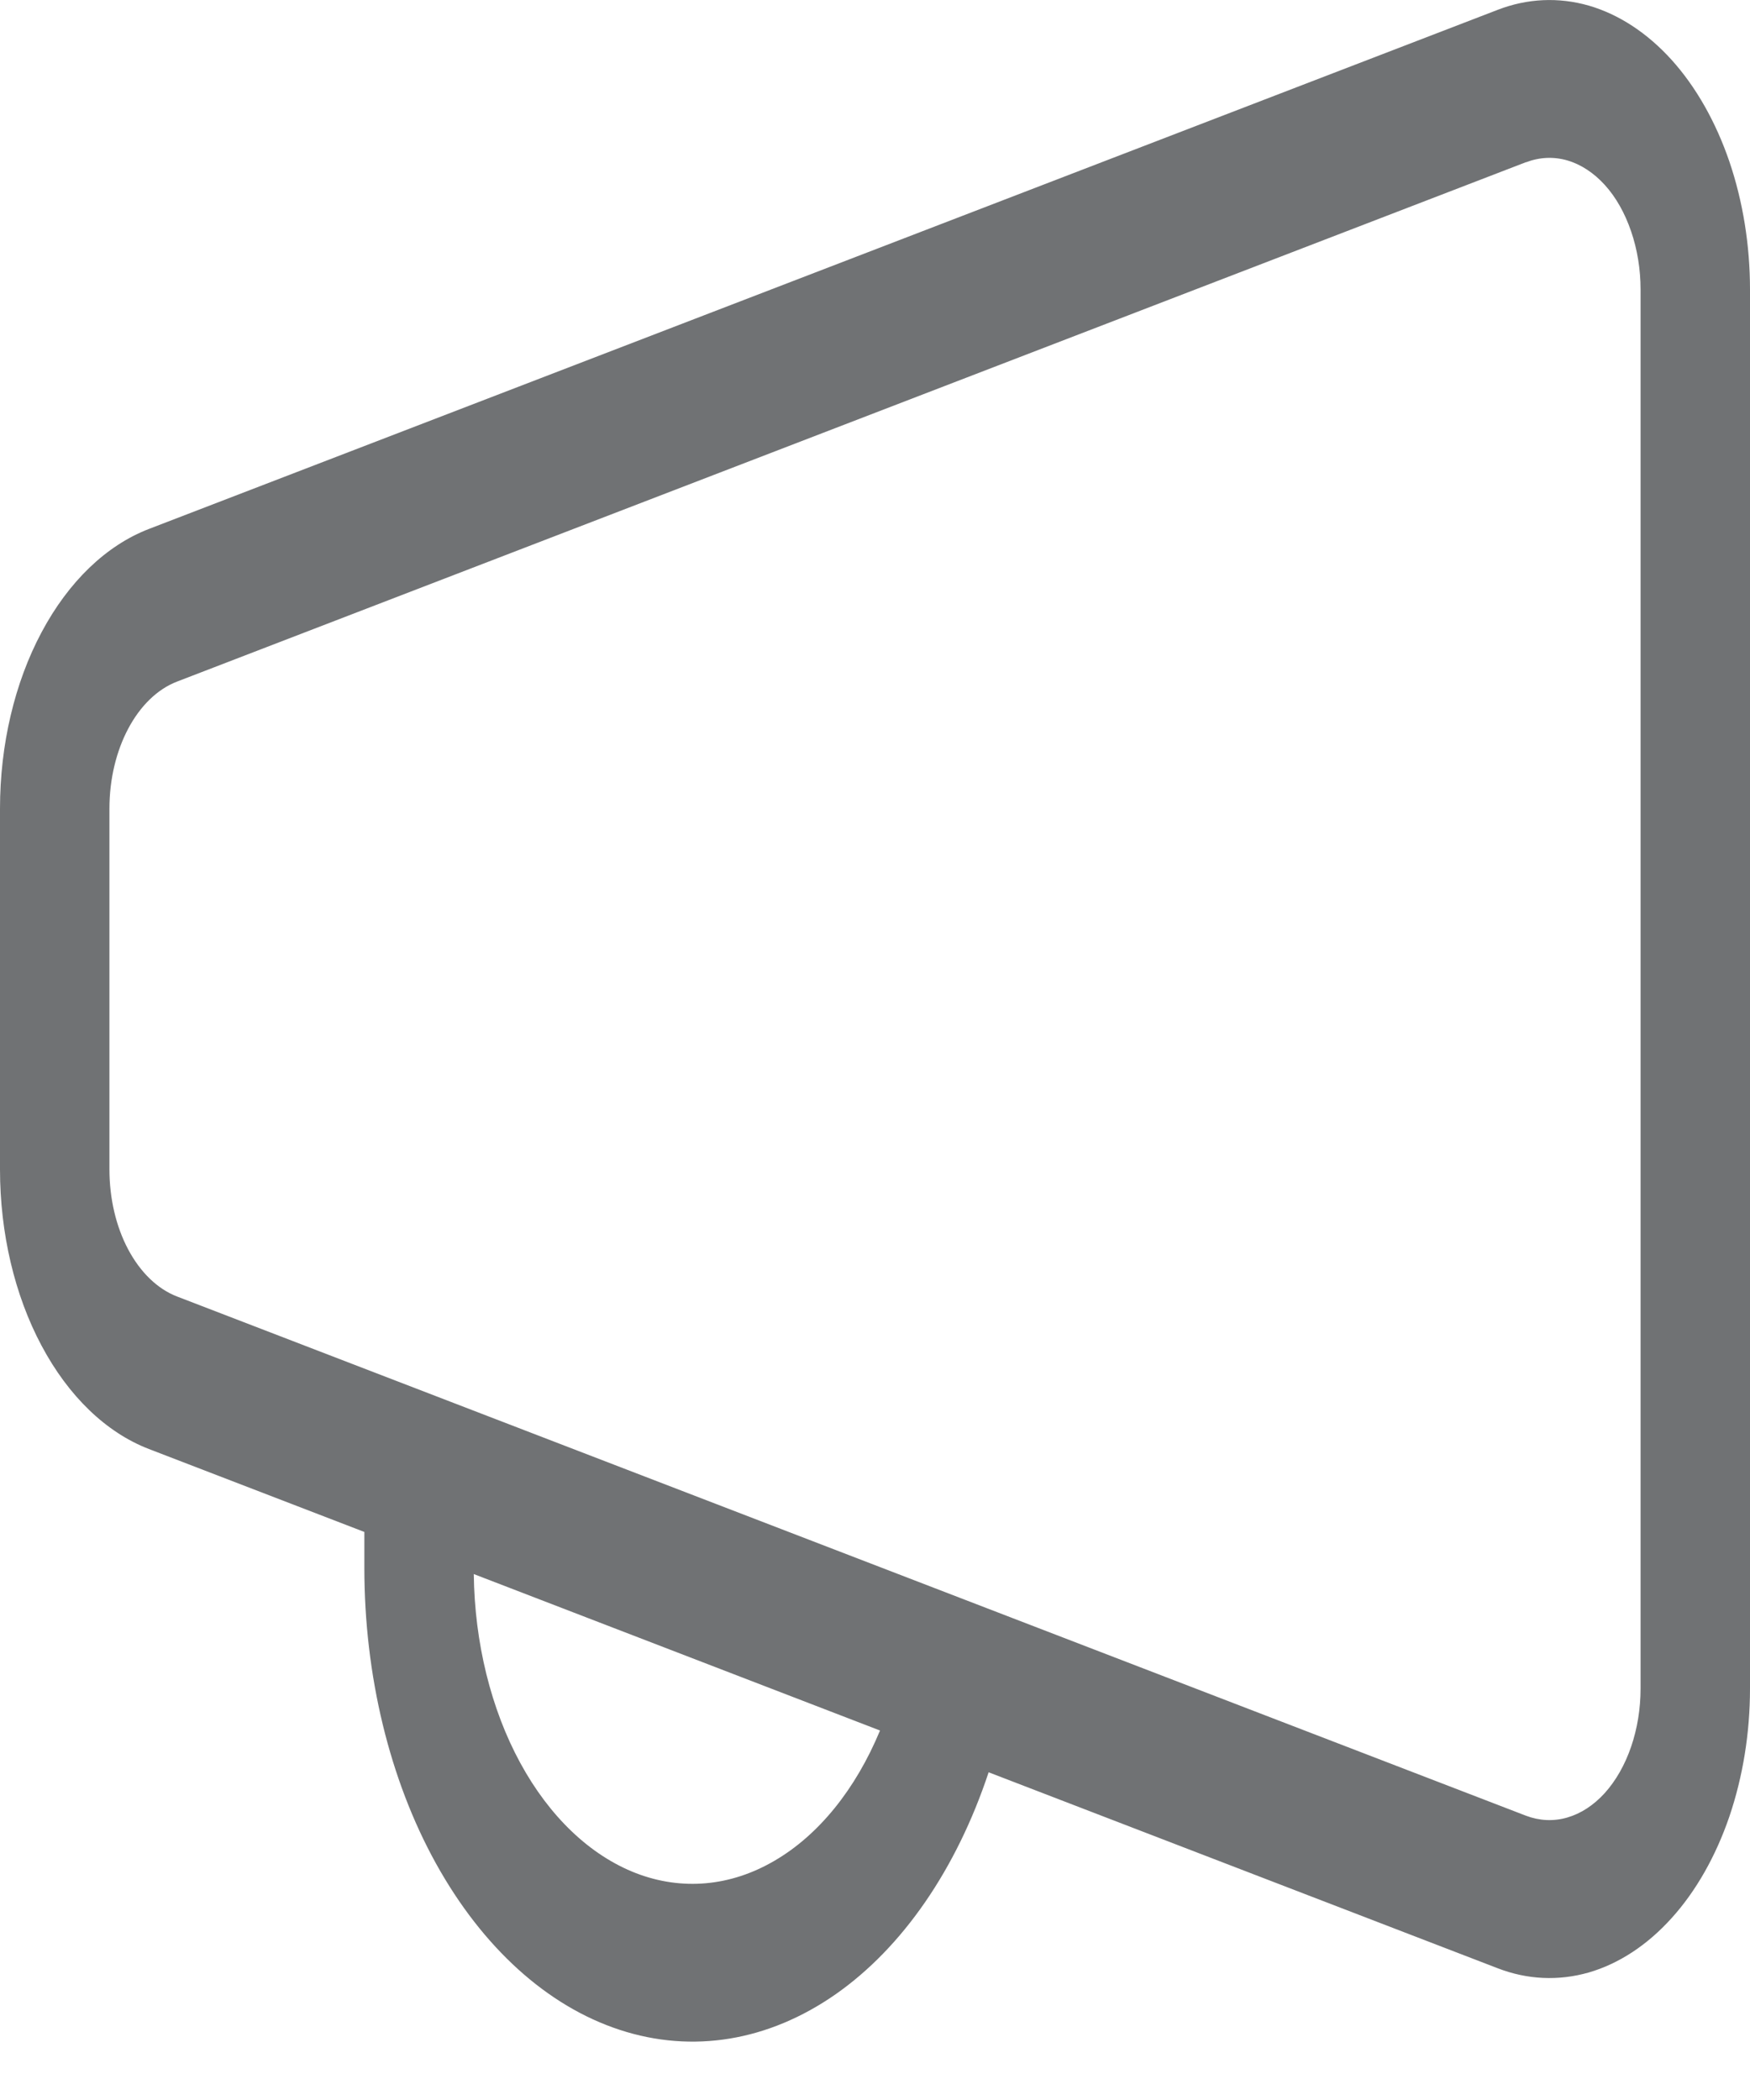 <svg width="15" height="18" viewBox="0 0 15 18" fill="none" xmlns="http://www.w3.org/2000/svg">
<path d="M15 2.481C15 2.101 14.939 1.725 14.823 1.384C14.706 1.043 14.537 0.745 14.328 0.513C14.119 0.282 13.876 0.123 13.618 0.048C13.359 -0.026 13.092 -0.014 12.838 0.084L1.276 4.534C0.91 4.675 0.587 4.986 0.356 5.42C0.125 5.853 4.11338e-05 6.384 0 6.931V10.023C4.11338e-05 10.569 0.125 11.101 0.356 11.534C0.587 11.968 0.91 12.279 1.276 12.42L3.123 13.131V13.439C3.123 14.36 3.339 15.254 3.737 15.973C4.136 16.693 4.691 17.196 5.313 17.399C5.936 17.603 6.587 17.495 7.162 17.094C7.736 16.693 8.198 16.022 8.474 15.191L12.838 16.871C13.092 16.969 13.359 16.981 13.618 16.907C13.876 16.832 14.119 16.673 14.328 16.441C14.537 16.21 14.706 15.912 14.823 15.571C14.939 15.229 15 14.854 15 14.474V2.48V2.481ZM13.08 1.391C13.195 1.347 13.317 1.341 13.434 1.375C13.551 1.409 13.662 1.482 13.757 1.587C13.852 1.692 13.928 1.828 13.981 1.983C14.034 2.138 14.062 2.308 14.062 2.481V14.474C14.062 14.647 14.034 14.817 13.981 14.972C13.928 15.127 13.851 15.262 13.756 15.368C13.661 15.473 13.551 15.545 13.433 15.579C13.316 15.613 13.195 15.607 13.079 15.563L1.518 11.113C1.351 11.049 1.204 10.907 1.099 10.71C0.994 10.513 0.938 10.271 0.938 10.023V6.931C0.938 6.421 1.176 5.973 1.518 5.842L13.08 1.39L13.08 1.391ZM7.543 14.833C7.334 15.337 7.017 15.729 6.639 15.949C6.262 16.17 5.845 16.207 5.452 16.056C5.059 15.904 4.71 15.572 4.459 15.11C4.208 14.648 4.068 14.08 4.061 13.492L7.543 14.833Z" fill="#4D4F52" fill-opacity="0.8"/>
</svg>
